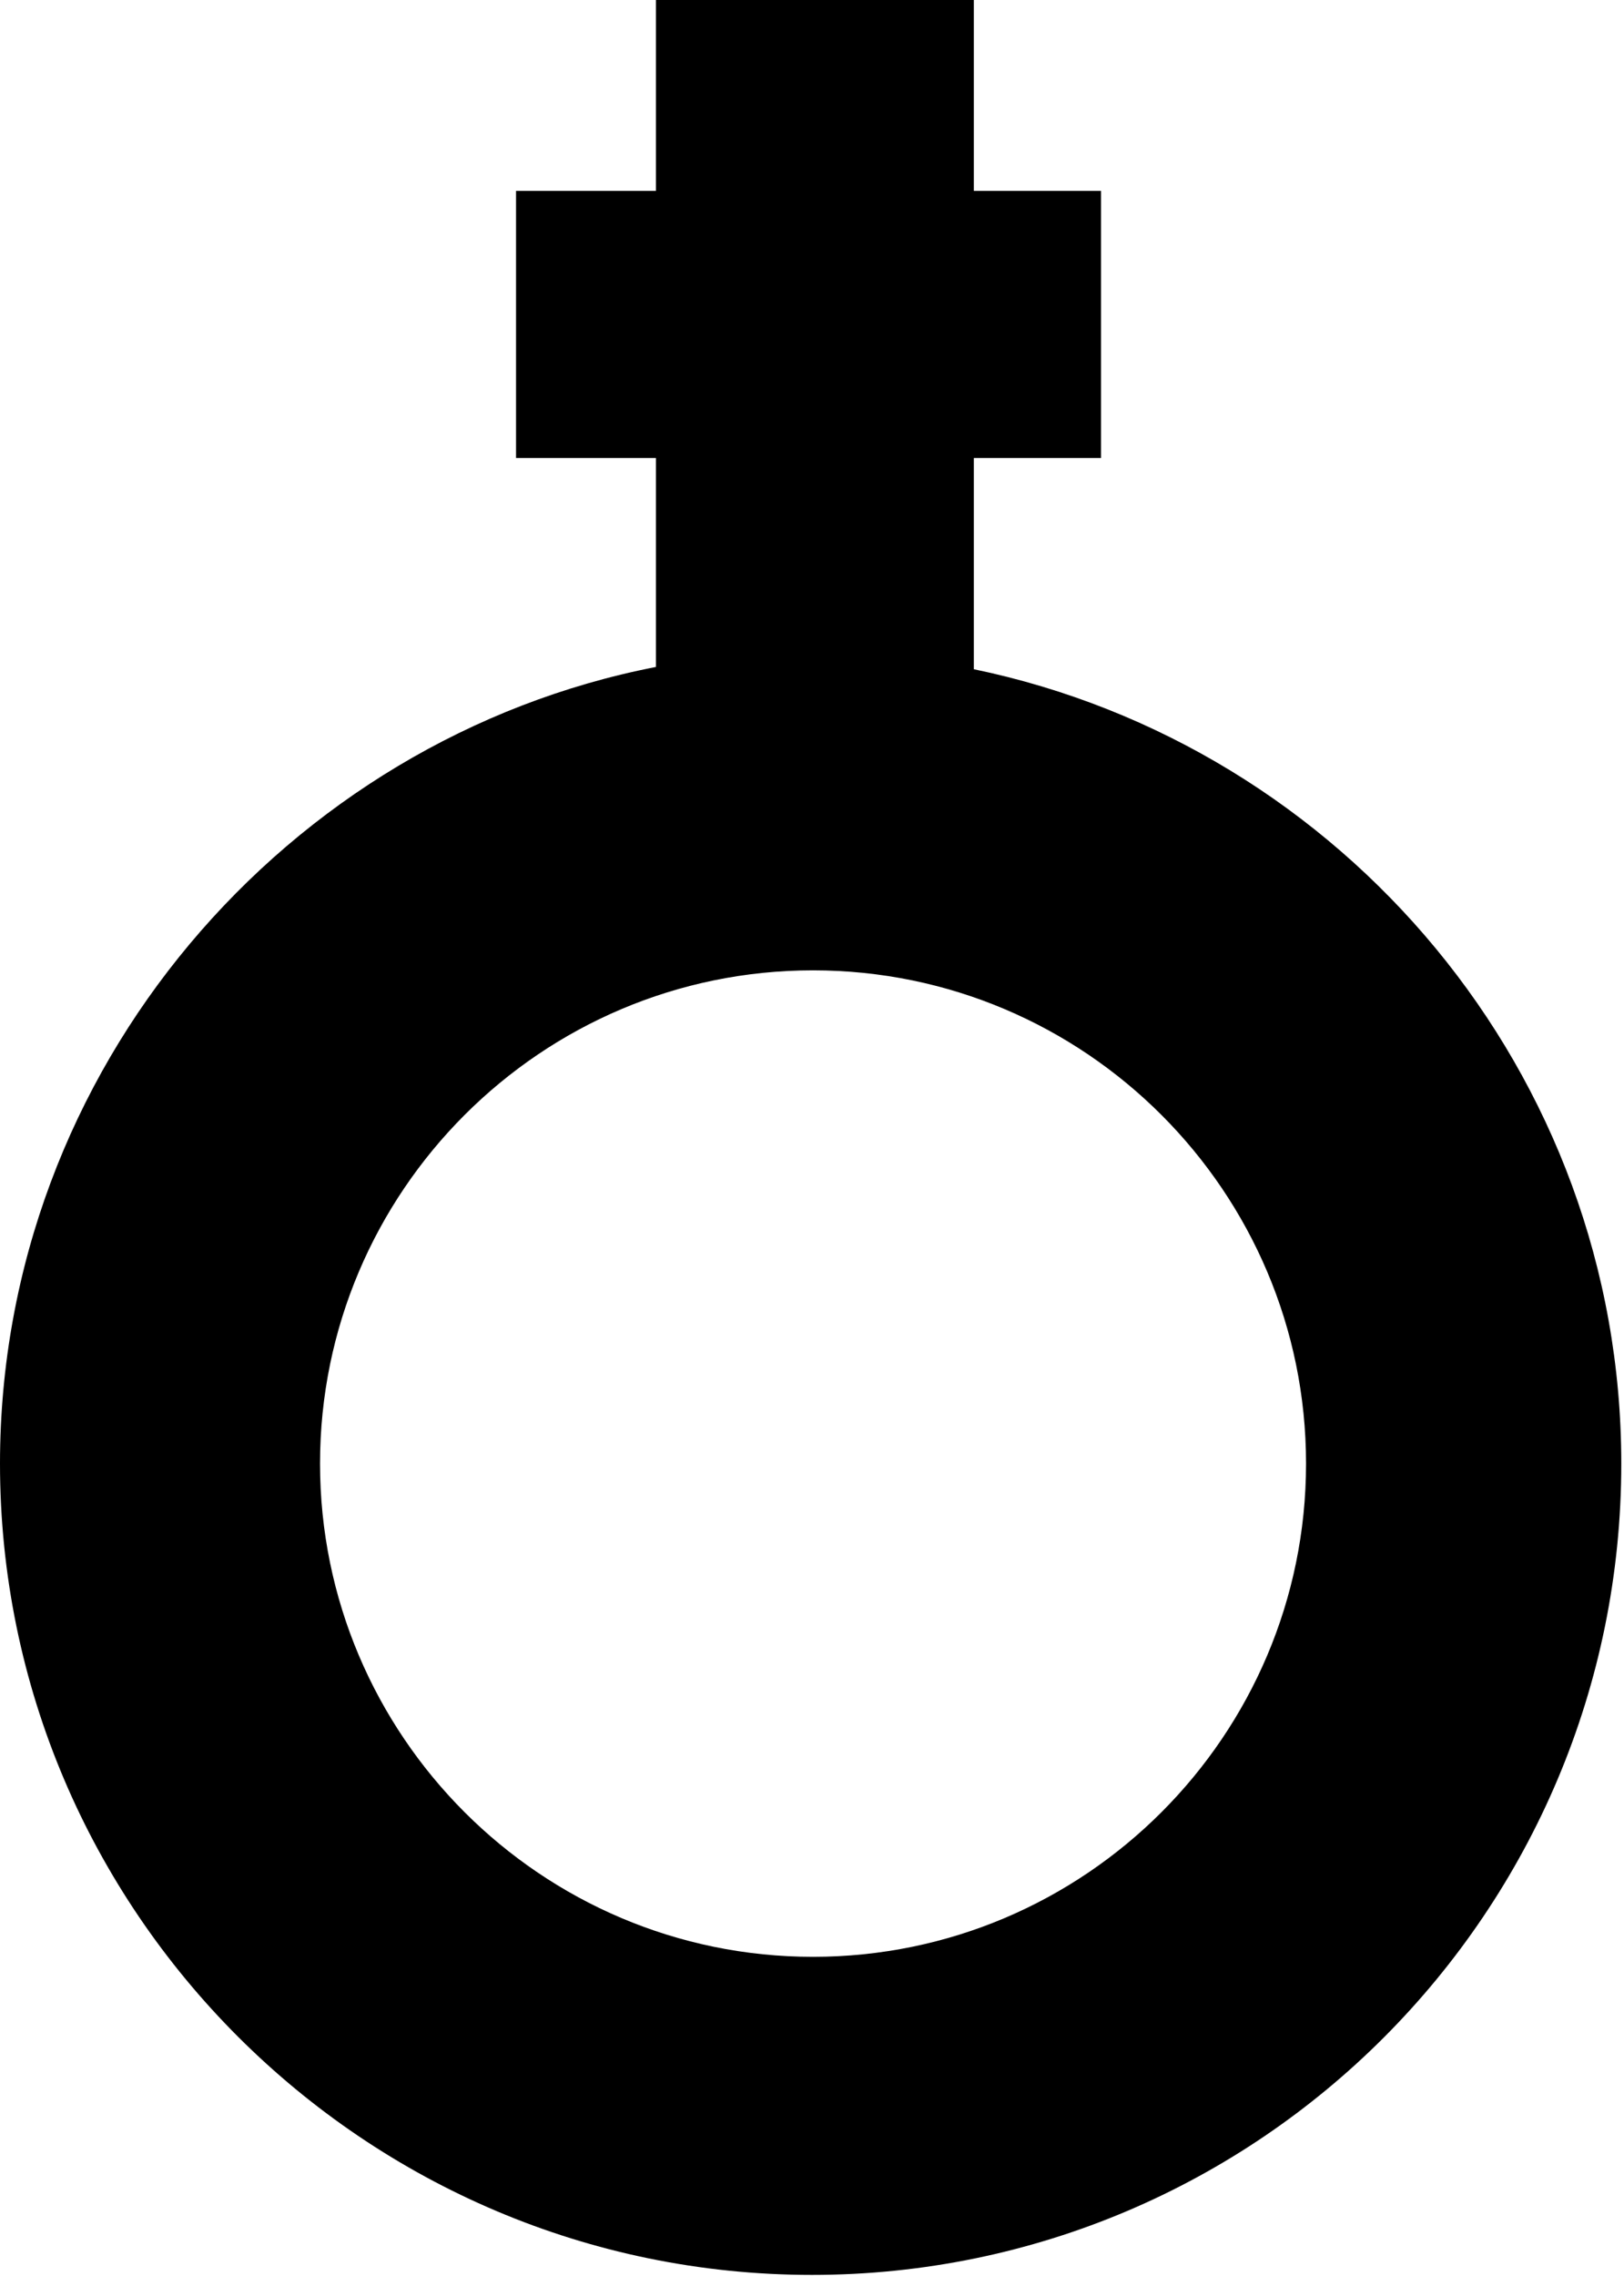 <svg width="277" height="388" viewBox="0 0 277 388" fill="none" xmlns="http://www.w3.org/2000/svg">
<path d="M166.103 114.093V78.083H187.792V32.535H166.103V0H111.878V32.535H88.019V78.083H111.878V113.707C48.978 125.94 0 182.168 0 249.521C0 325.787 62.228 387.835 138.494 387.835C214.761 387.835 276.538 325.789 276.538 249.521C276.538 182.897 229.003 127.132 166.103 114.093ZM138.676 333.608C92.31 333.608 54.587 295.886 54.587 249.519C54.587 203.151 92.31 165.428 138.676 165.428C185.044 165.428 222.767 203.151 222.767 249.519C222.765 295.888 185.044 333.608 138.676 333.608Z" fill="black"/>
</svg>
